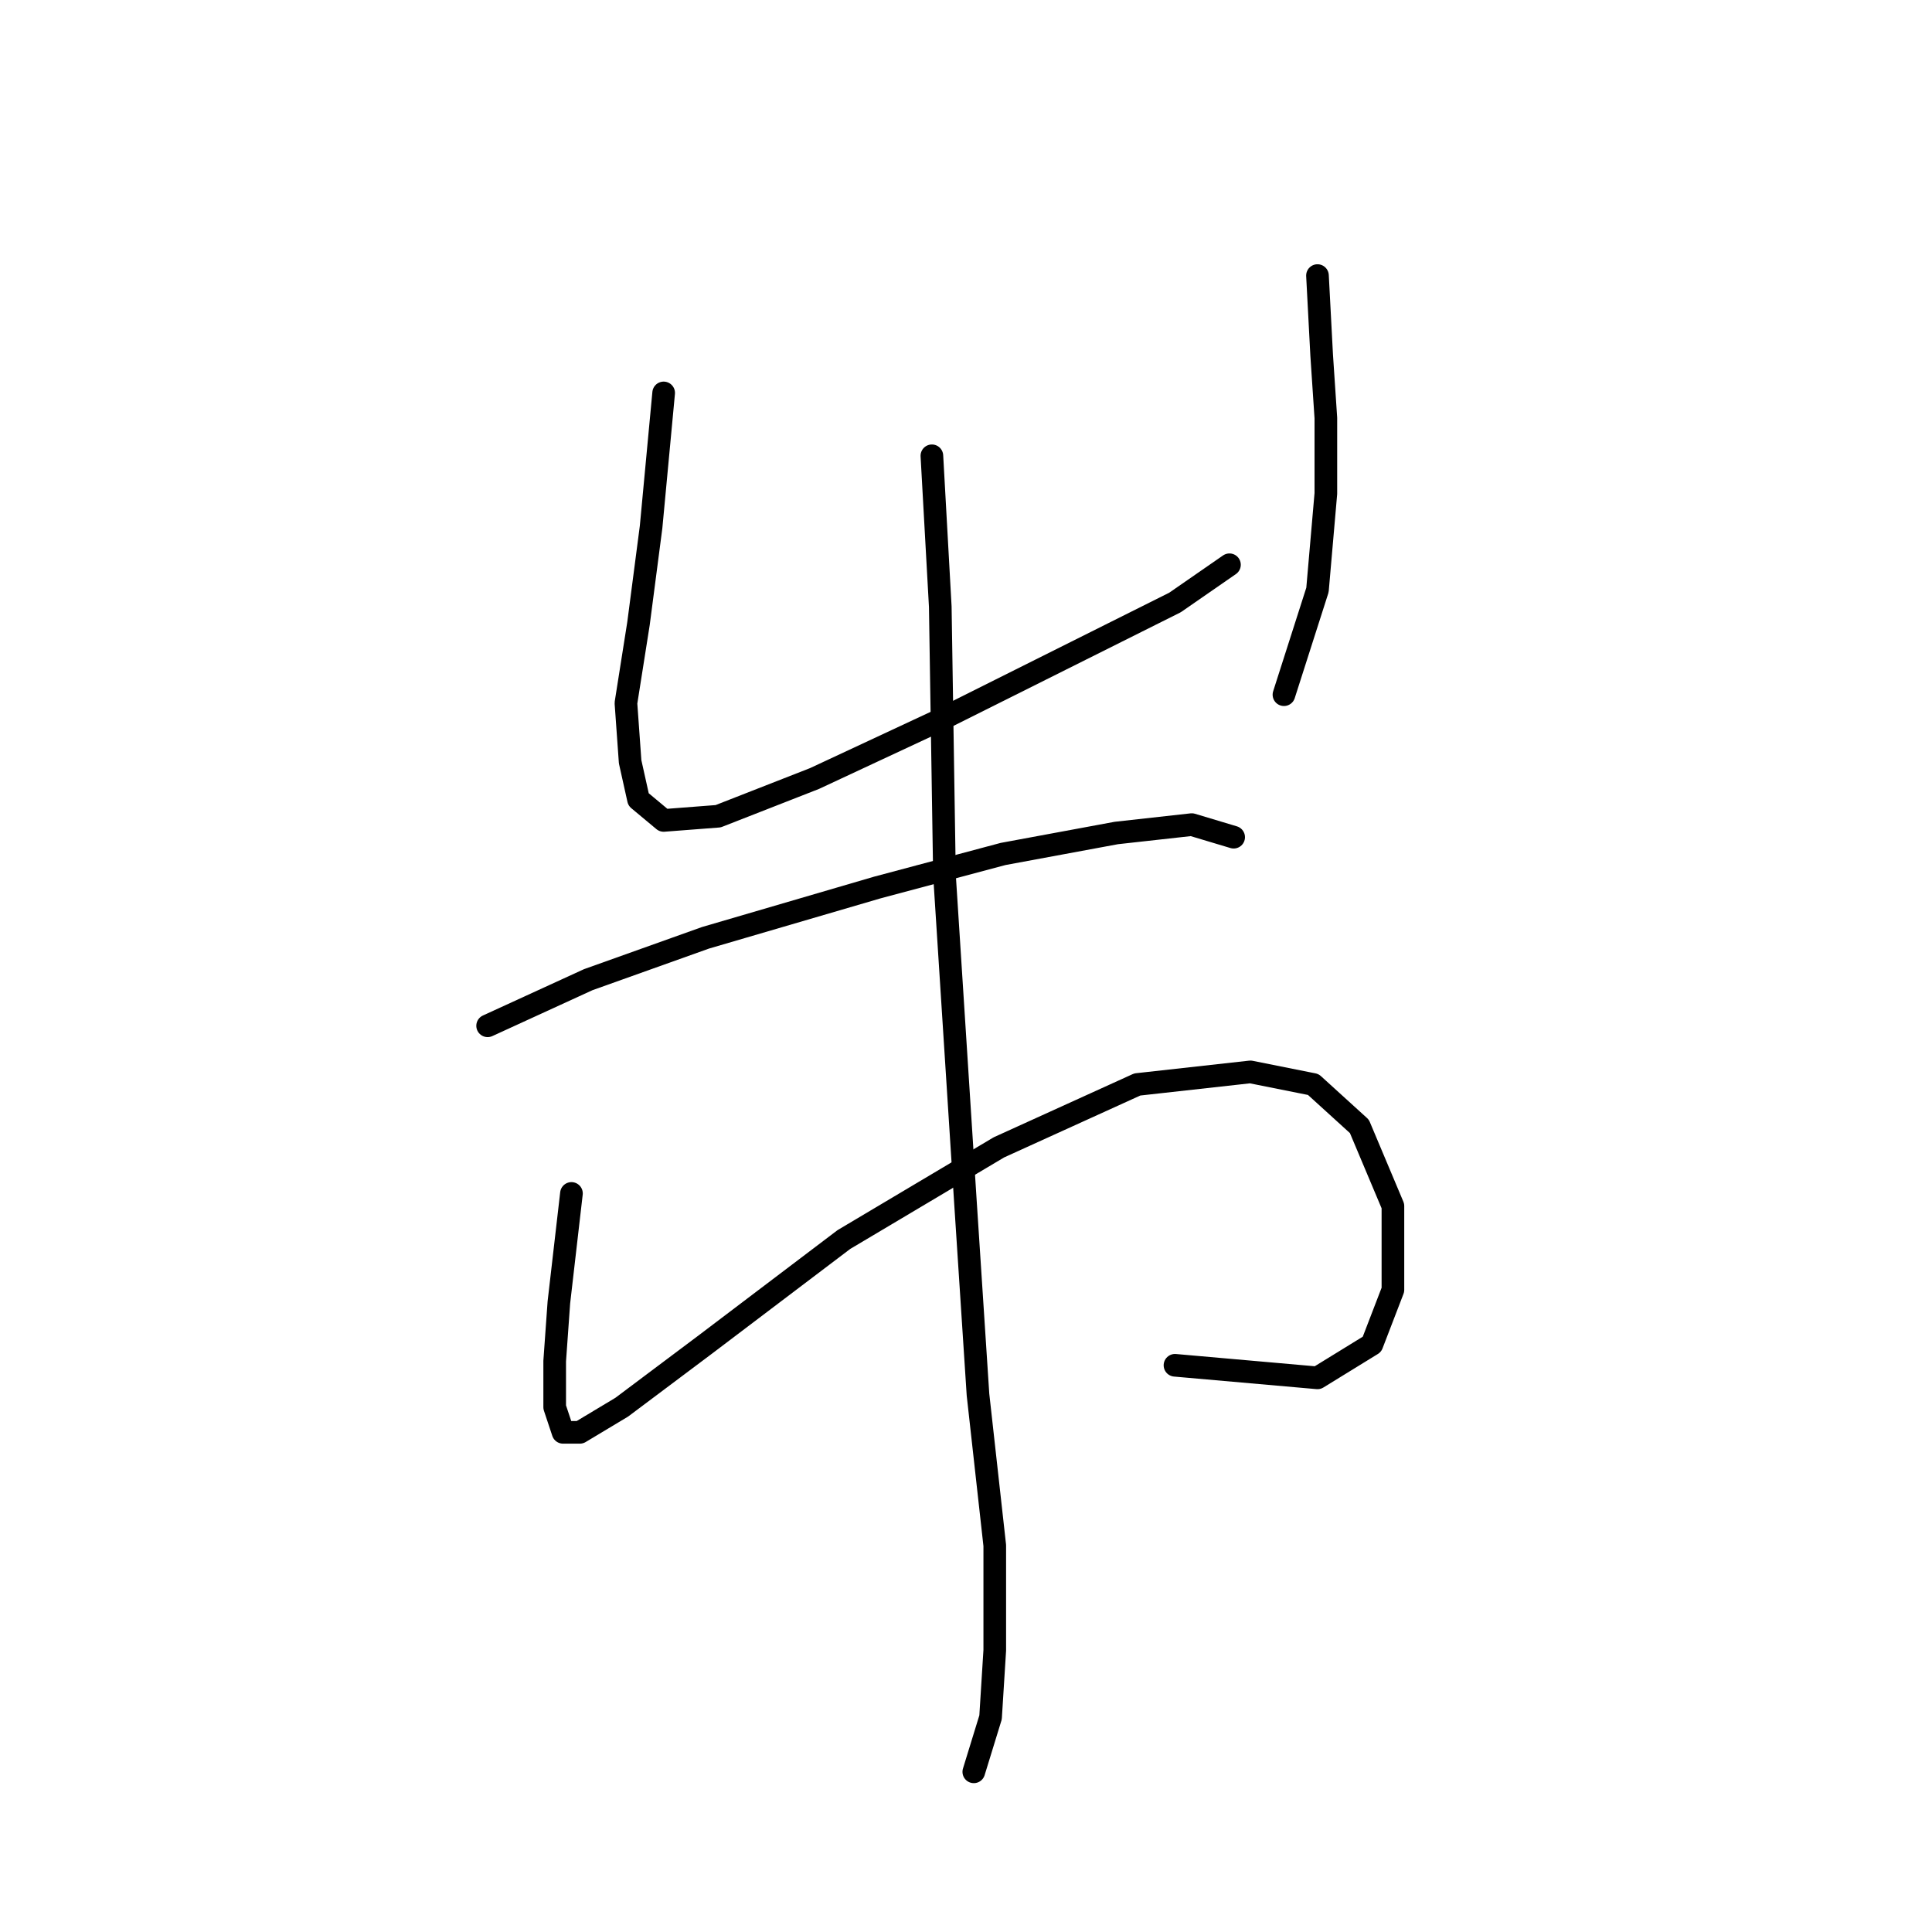 <?xml version="1.0" standalone="no"?>
    <svg width="256" height="256" xmlns="http://www.w3.org/2000/svg" version="1.1">
    <polyline stroke="black" stroke-width="3" stroke-linecap="round" fill="transparent" stroke-linejoin="round" points="87.938 52.065 86.272 69.836 84.606 82.609 82.94 93.161 83.495 100.936 84.606 105.934 87.938 108.711 95.157 108.156 107.931 103.157 124.591 95.382 137.92 88.718 147.916 83.72 155.691 79.833 162.91 74.834 162.91 74.834 " />
        <polyline stroke="black" stroke-width="3" stroke-linecap="round" fill="transparent" stroke-linejoin="round" points="174.573 36.515 175.128 47.067 175.683 55.397 175.683 65.393 174.573 78.167 170.13 92.05 170.13 92.05 " />
        <polyline stroke="black" stroke-width="3" stroke-linecap="round" fill="transparent" stroke-linejoin="round" points="64.613 135.923 77.941 129.814 93.491 124.261 116.261 117.597 132.921 113.154 147.916 110.377 157.912 109.266 163.466 110.932 163.466 110.932 " />
        <polyline stroke="black" stroke-width="3" stroke-linecap="round" fill="transparent" stroke-linejoin="round" points="75.72 158.137 74.054 172.576 73.499 180.351 73.499 186.46 74.609 189.792 76.831 189.792 82.384 186.46 93.491 178.13 111.818 164.246 132.366 152.028 150.693 143.698 165.687 142.032 174.017 143.698 180.126 149.252 184.569 159.803 184.569 170.91 181.792 178.13 174.573 182.573 155.691 180.907 155.691 180.907 " />
        <polyline stroke="black" stroke-width="3" stroke-linecap="round" fill="transparent" stroke-linejoin="round" points="123.48 60.395 124.591 80.388 125.146 115.931 127.923 159.248 129.589 184.794 131.811 204.787 131.811 218.671 131.255 227.556 129.034 234.776 129.034 234.776 " />
        </svg>
